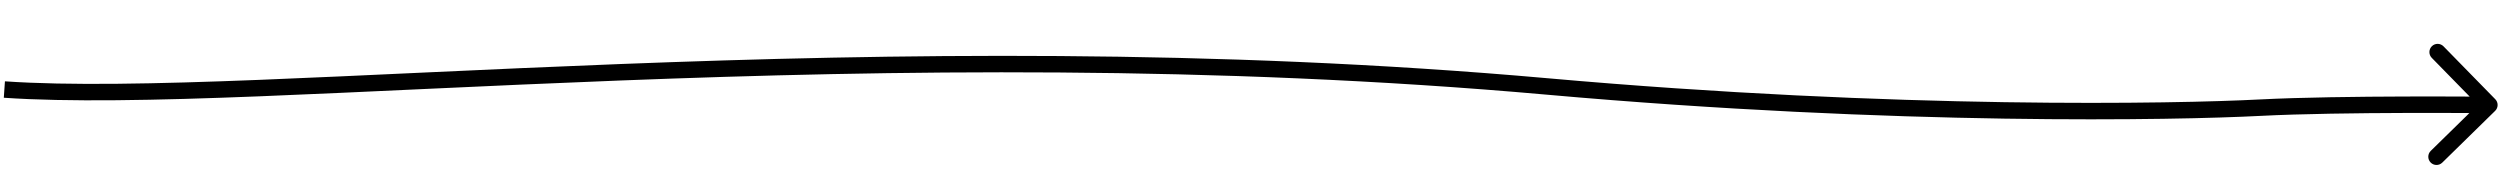 <svg width="228" height="16" viewBox="0 0 228 16" fill="none" xmlns="http://www.w3.org/2000/svg">
<path d="M206.085 9.821L206.124 10.57L206.124 10.57L206.085 9.821ZM227.558 10.109C227.854 9.82 227.859 9.345 227.569 9.049L222.847 4.225C222.558 3.929 222.083 3.924 221.787 4.214C221.491 4.504 221.486 4.978 221.775 5.274L225.973 9.562L221.685 13.759C221.389 14.049 221.384 14.524 221.674 14.82C221.963 15.116 222.438 15.121 222.734 14.831L227.558 10.109ZM141.06 7.881L141.126 7.134L141.06 7.881ZM206.124 10.57C209.869 10.376 215.09 10.314 219.385 10.301C221.53 10.294 223.441 10.3 224.815 10.307C225.502 10.311 226.055 10.315 226.436 10.318C226.626 10.32 226.774 10.321 226.874 10.322C226.923 10.322 226.961 10.323 226.987 10.323C227 10.323 227.009 10.323 227.016 10.323C227.019 10.323 227.021 10.323 227.023 10.323C227.024 10.323 227.024 10.323 227.025 10.323C227.025 10.323 227.025 10.323 227.025 10.323C227.025 10.323 227.025 10.323 227.033 9.573C227.041 8.823 227.041 8.823 227.041 8.823C227.041 8.823 227.041 8.823 227.041 8.823C227.04 8.823 227.039 8.823 227.039 8.823C227.037 8.823 227.035 8.823 227.031 8.823C227.025 8.823 227.015 8.823 227.002 8.823C226.976 8.823 226.938 8.822 226.888 8.822C226.787 8.821 226.639 8.82 226.448 8.818C226.066 8.815 225.511 8.811 224.823 8.807C223.446 8.8 221.531 8.794 219.38 8.801C215.083 8.814 209.83 8.876 206.046 9.072L206.124 10.57ZM141.126 7.134C110.567 4.416 81.196 4.889 56.563 5.84C31.886 6.792 12.059 8.216 0.45 7.417L0.347 8.914C12.063 9.72 32.055 8.287 56.621 7.339C81.231 6.389 110.528 5.918 140.993 8.628L141.126 7.134ZM206.046 9.072C198.55 9.46 173.232 9.991 141.126 7.134L140.993 8.628C173.175 11.491 198.563 10.962 206.124 10.57L206.046 9.072Z" fill="black"/>
</svg>
